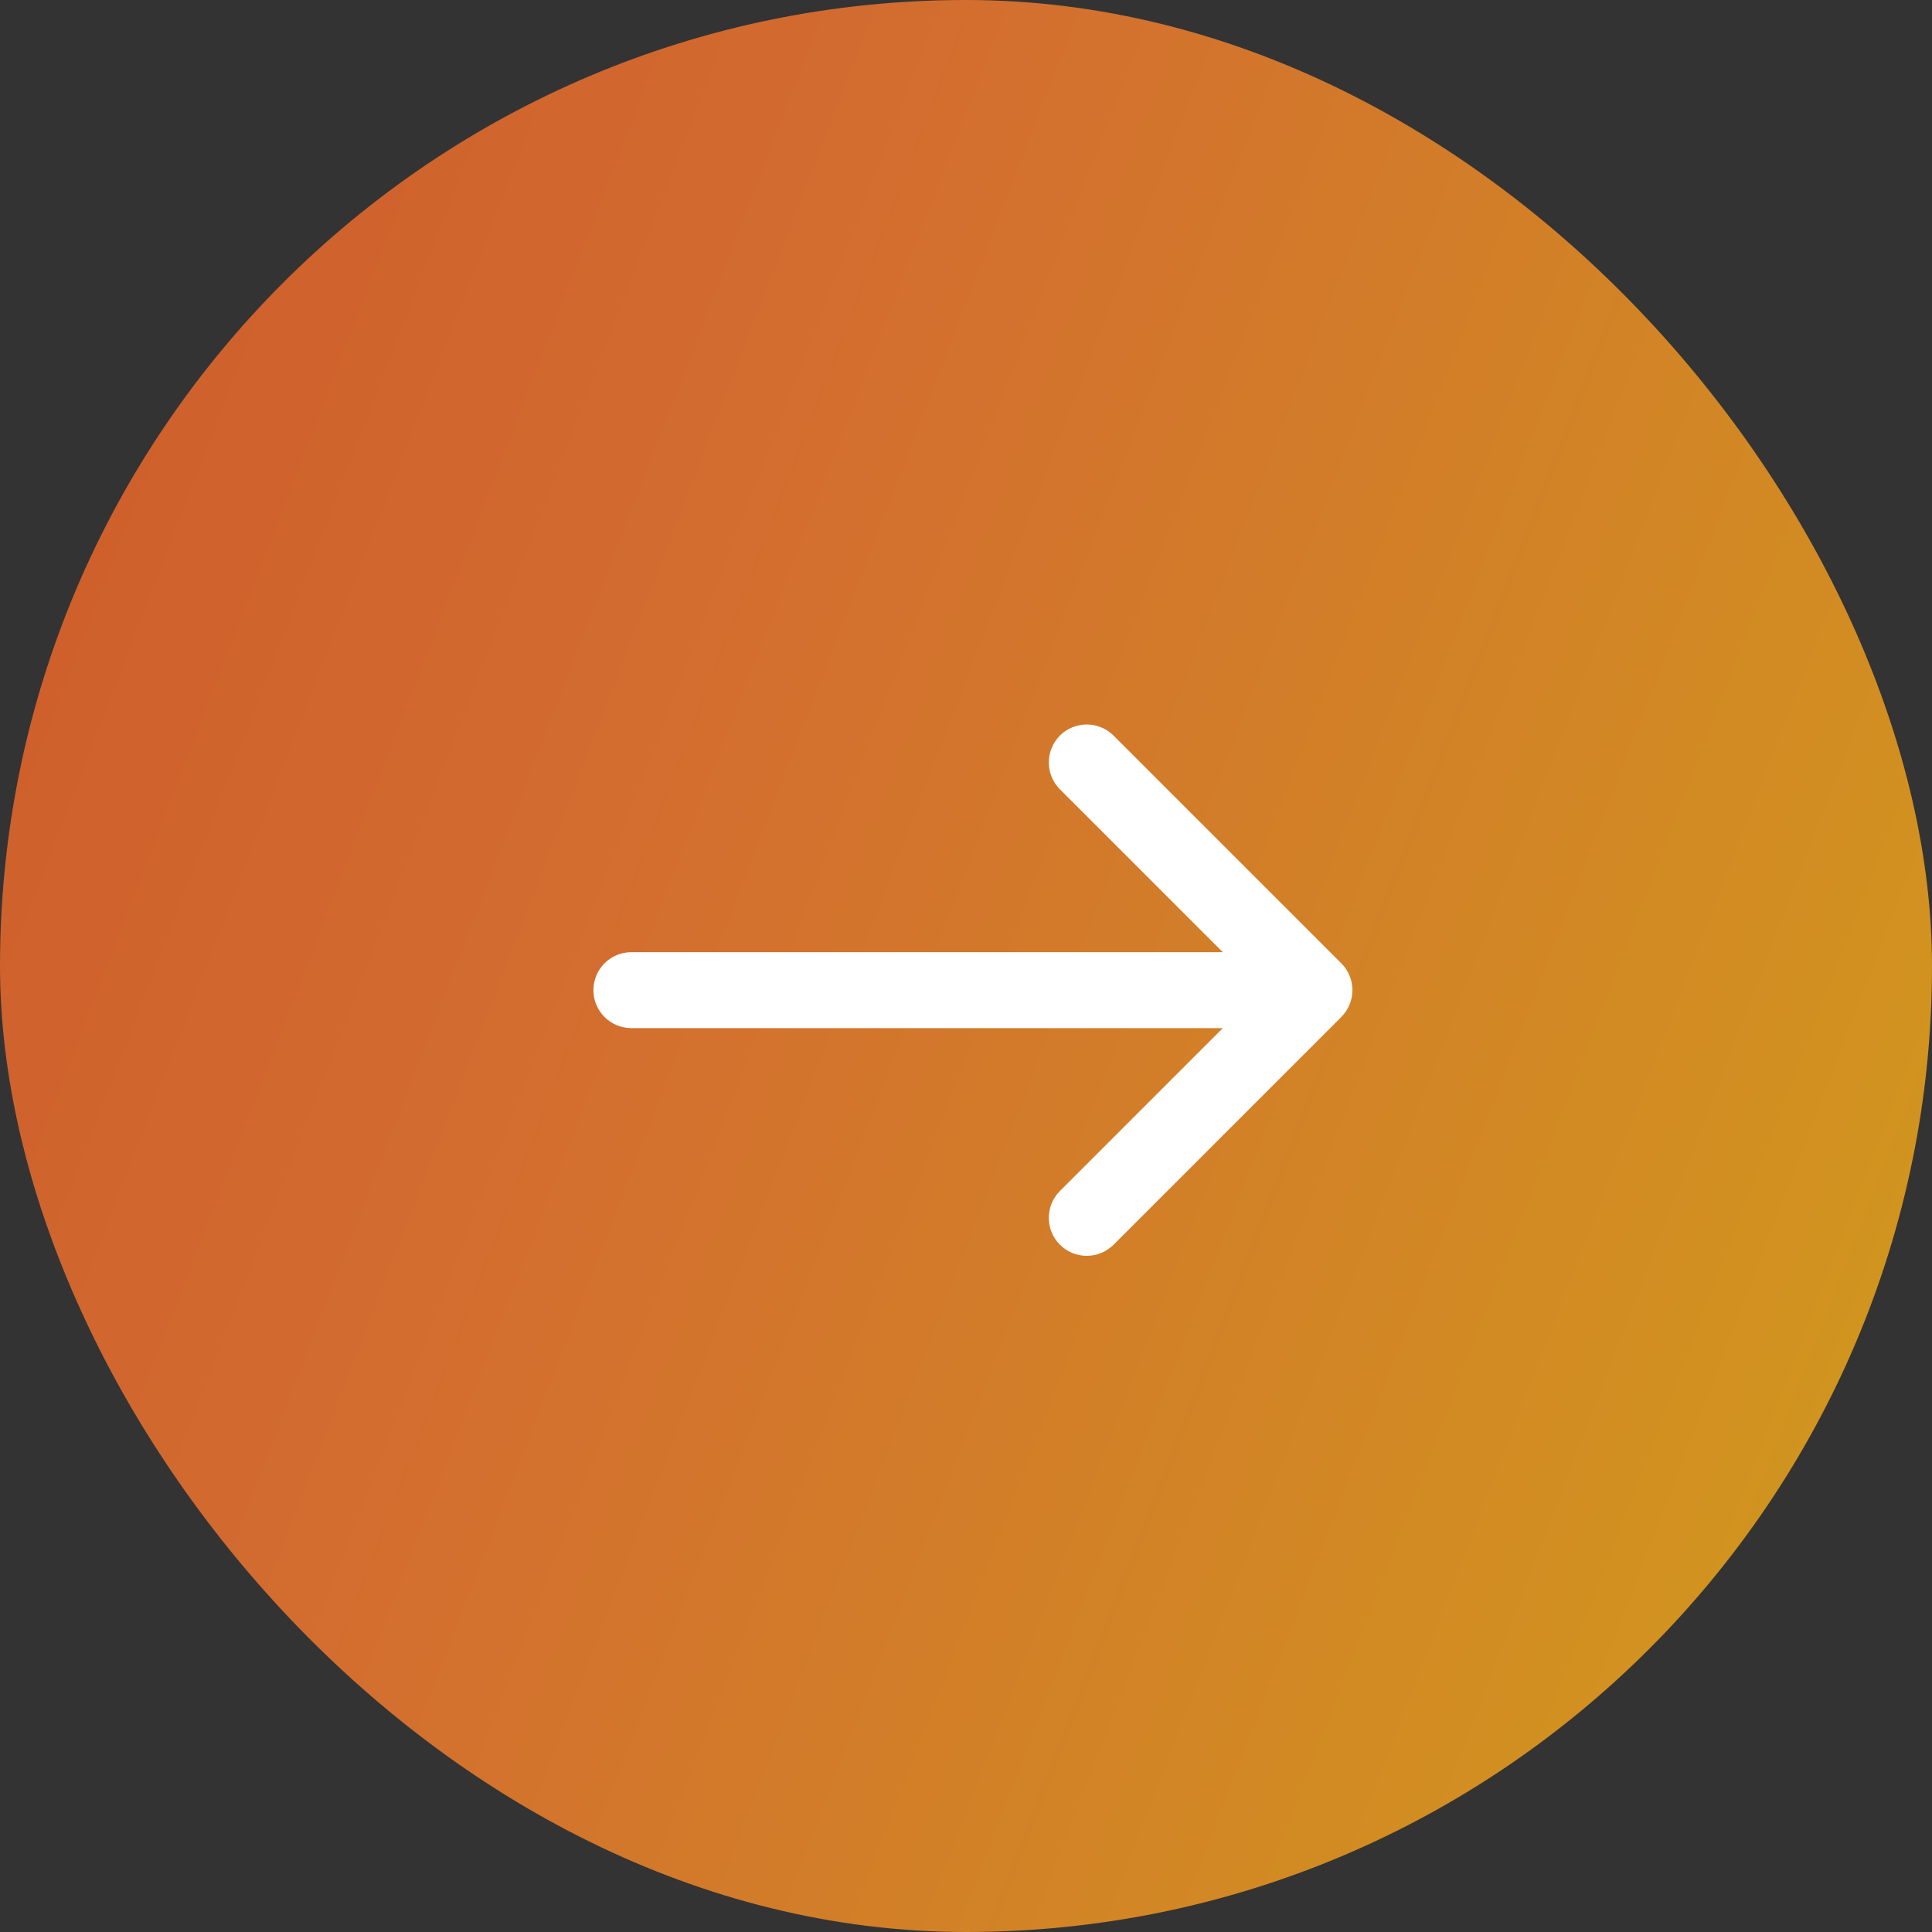 <svg width="40" height="40" viewBox="0 0 40 40" fill="none" xmlns="http://www.w3.org/2000/svg">
<rect x="0" y="0" width="40" height="40" fill="#333333" stroke="none"/>
<rect width="40" height="40" rx="20" fill="url(#paint0_linear_2478_277)" fill-opacity="0.8"/>
<path fill-rule="evenodd" clip-rule="evenodd" d="M27.77 19.944C28.077 20.251 28.077 20.749 27.77 21.056L23.056 25.77C22.749 26.077 22.251 26.077 21.944 25.77C21.638 25.463 21.638 24.965 21.944 24.659L25.317 21.286L13.071 21.286C12.637 21.286 12.286 20.934 12.286 20.5C12.286 20.066 12.637 19.714 13.071 19.714L25.317 19.714L21.944 16.341C21.638 16.035 21.638 15.537 21.944 15.23C22.251 14.923 22.749 14.923 23.056 15.23L27.77 19.944Z" fill="white"/>
<defs>
<linearGradient id="paint0_linear_2478_277" x1="39.442" y1="40" x2="-23.37" y2="15.816" gradientUnits="userSpaceOnUse">
<stop stop-color="#F9B616"/>
<stop offset="0.484" stop-color="#FB7C2F"/>
<stop offset="1" stop-color="#EE4F24"/>
</linearGradient>
</defs>
</svg>
